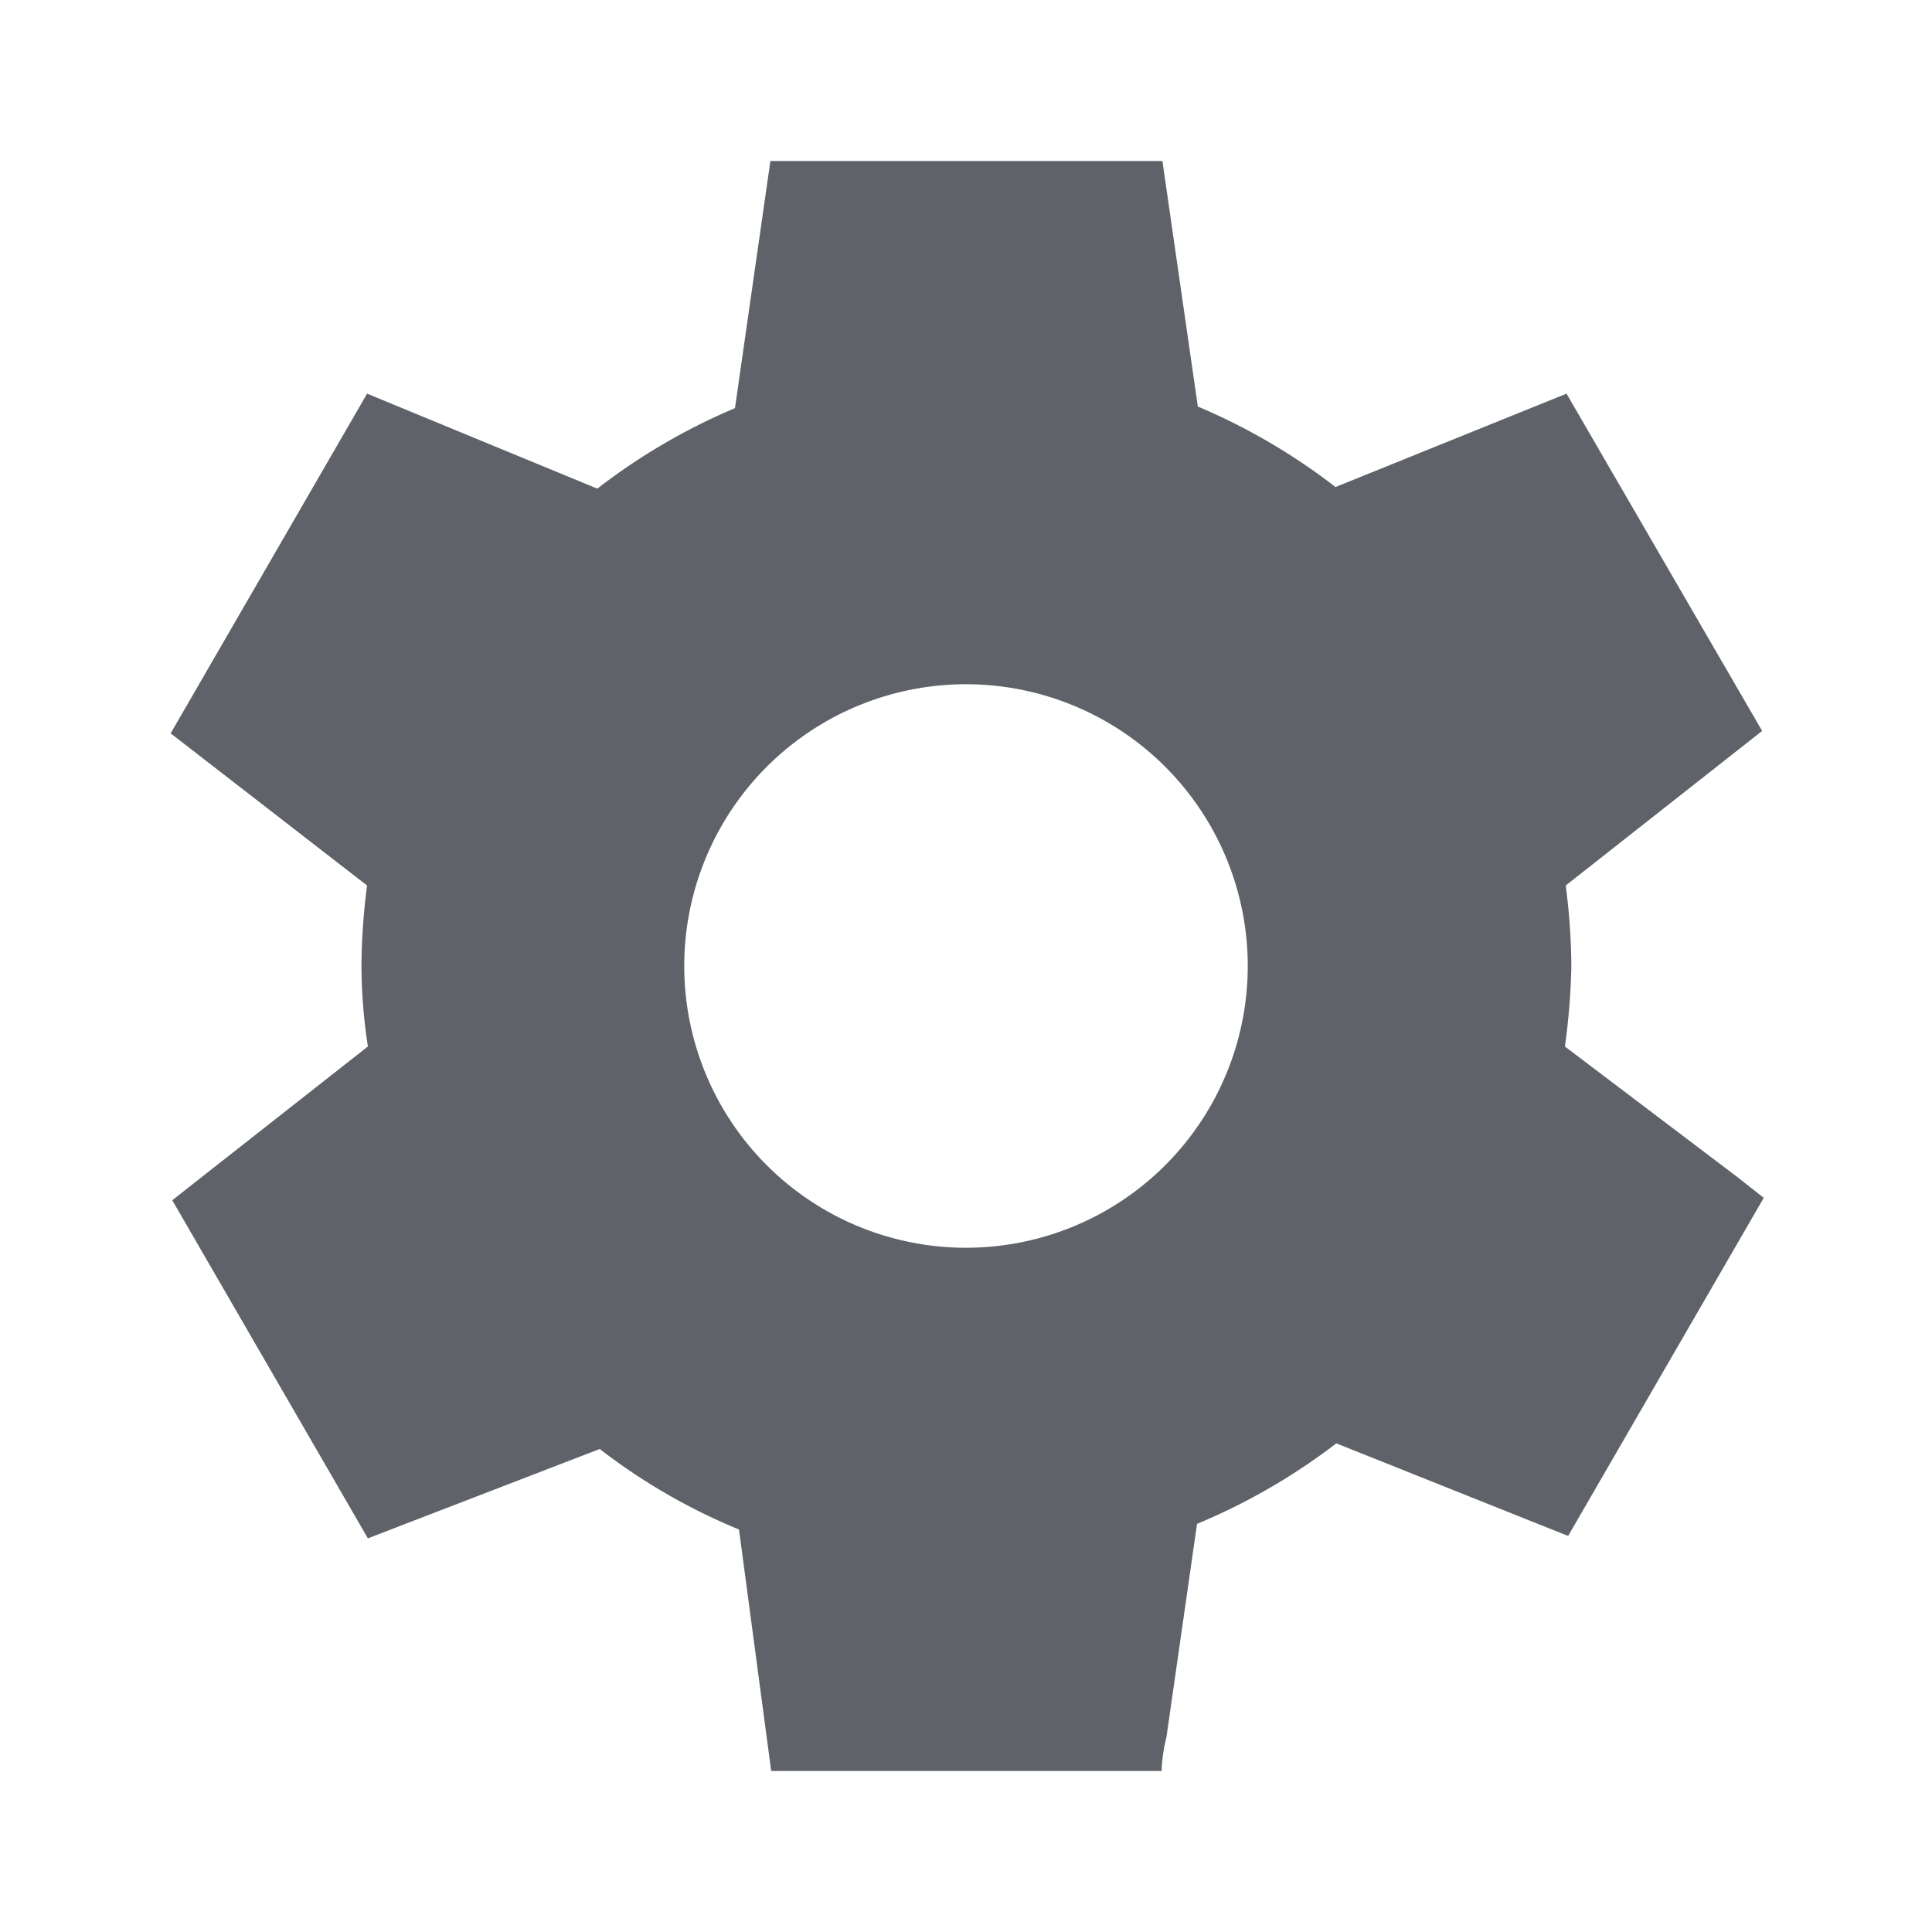 <svg height="24" viewBox="0 0 24 24" width="24" xmlns="http://www.w3.org/2000/svg"><path d="m19.44 13a8.42 8.42 0 0 0 .08-1 8.09 8.09 0 0 0 -.07-1l2.44-1.92-2.43-4.19-2.87 1.16a7.67 7.67 0 0 0 -1.71-1l-.44-3.05h-4.87l-.44 3.07a7.67 7.67 0 0 0 -1.71 1l-2.86-1.18-2.44 4.22 2.44 1.89a8.09 8.09 0 0 0 -.07 1 6.77 6.77 0 0 0 .08 1l-2.1 1.65-.33.26 2.43 4.2 2.88-1.11a7.47 7.47 0 0 0 1.73 1l.4 3h4.85s0-.18.06-.42l.38-2.65a7.68 7.68 0 0 0 1.73-1l2.88 1.15 2.43-4.2-.33-.26zm-7.44 2.5a3.5 3.5 0 1 1 3.5-3.5 3.5 3.5 0 0 1 -3.5 3.5z" fill="#5f6369"/></svg>
